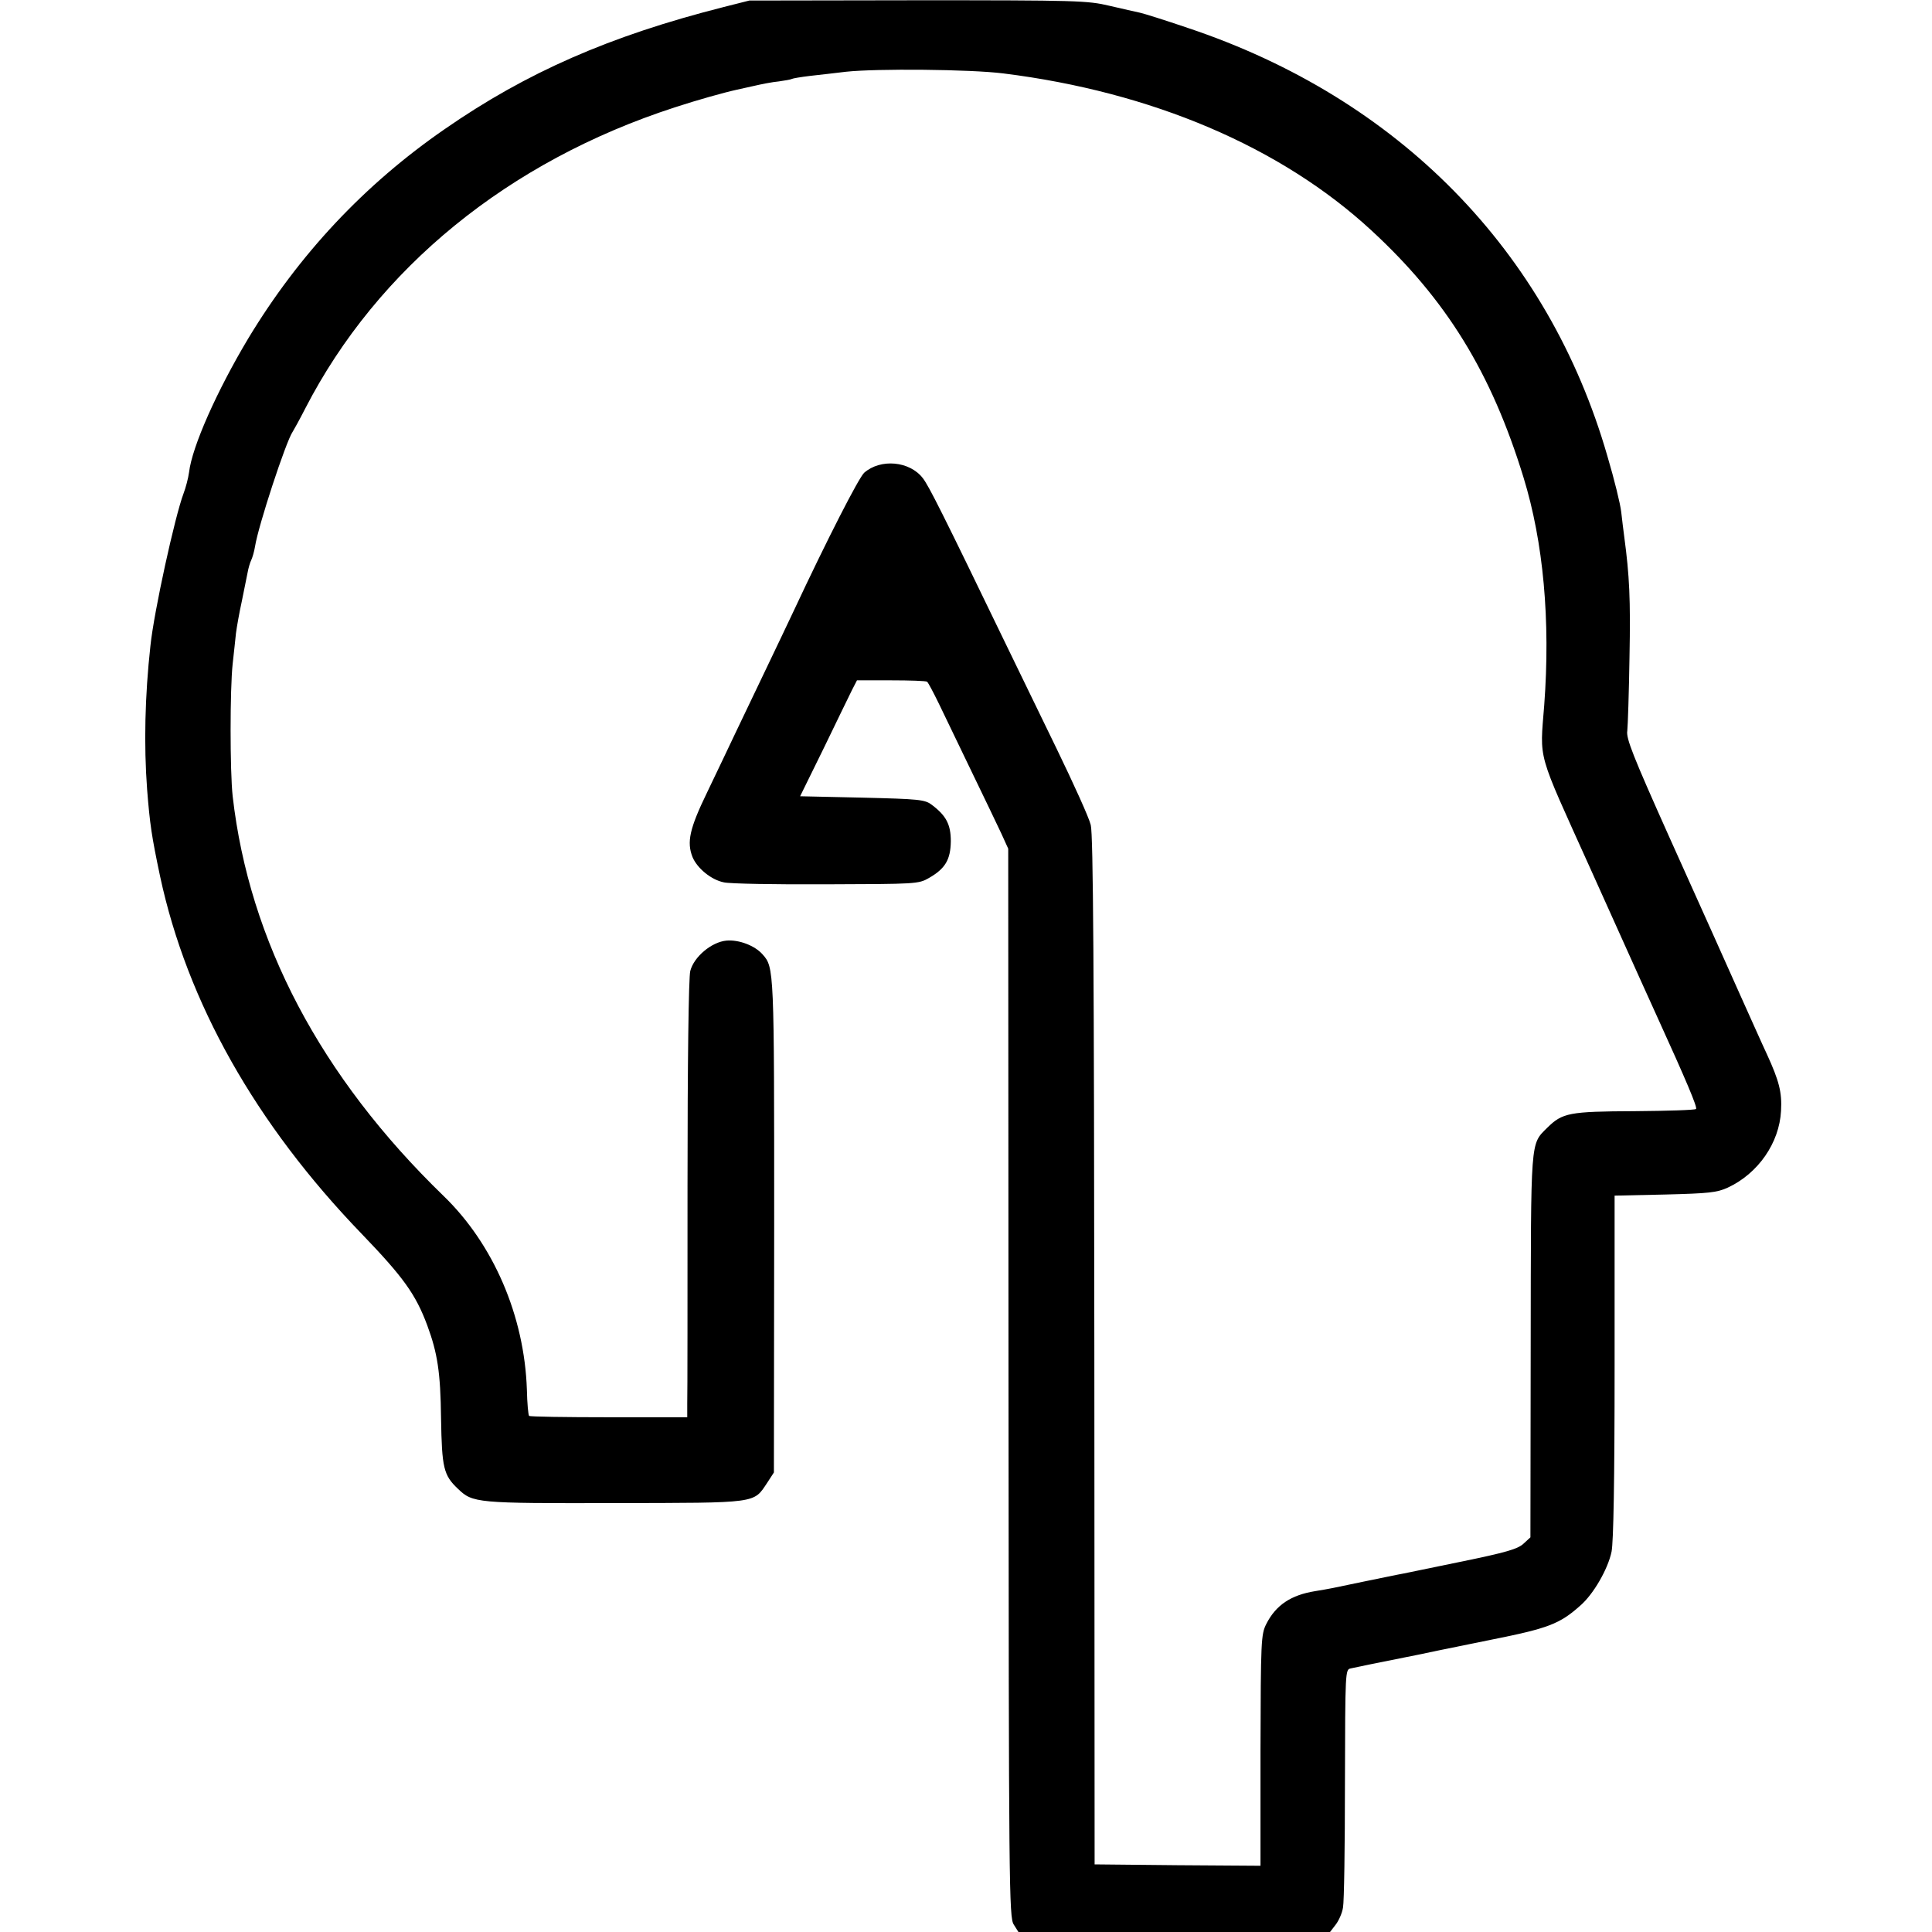 <?xml version="1.0" standalone="no"?>
<!DOCTYPE svg PUBLIC "-//W3C//DTD SVG 20010904//EN"
 "http://www.w3.org/TR/2001/REC-SVG-20010904/DTD/svg10.dtd">
<svg version="1.0" xmlns="http://www.w3.org/2000/svg"
 width="700pt" height="700pt" viewBox="0 0 700 700"
 preserveAspectRatio="xMidYMid meet">
<g transform="translate(0,700) scale(0.1,-0.1)"
fill="#000000" stroke="none">
<path d="M2620 6974 c-410 -104 -712 -236 -1009 -442 -291 -201 -528 -454
-712 -759 -113 -189 -203 -391 -214 -484 -3 -22 -12 -56 -20 -77 -31 -82 -107
-427 -120 -552 -20 -181 -24 -359 -12 -520 10 -126 16 -168 47 -315 98 -457
346 -897 730 -1295 151 -157 196 -219 238 -332 37 -100 48 -169 50 -337 3
-179 9 -206 61 -255 54 -52 66 -53 569 -52 523 1 501 -2 552 74 l24 37 1 894
c0 930 0 936 -42 983 -28 32 -86 54 -131 50 -54 -5 -118 -59 -131 -110 -6 -22
-10 -330 -10 -777 0 -407 0 -763 -1 -790 l0 -50 -284 0 c-157 0 -287 2 -289 5
-3 3 -7 46 -8 95 -9 267 -121 527 -302 702 -445 431 -704 922 -764 1448 -10
90 -10 389 0 480 4 39 10 88 12 111 3 23 12 74 21 115 8 41 18 88 21 104 3 17
9 37 13 45 4 8 11 31 14 50 12 76 112 380 136 415 4 6 25 44 46 85 262 509
737 896 1339 1091 79 26 179 54 225 64 8 2 37 8 63 14 26 6 66 14 89 16 22 3
44 7 47 9 3 2 33 7 66 11 33 4 92 10 130 15 111 12 450 9 570 -6 538 -67 1006
-266 1334 -569 271 -250 434 -514 551 -895 72 -234 98 -518 75 -825 -16 -205
-28 -159 164 -585 201 -446 214 -476 248 -550 102 -224 144 -323 138 -328 -3
-4 -104 -7 -223 -8 -237 -1 -261 -6 -316 -60 -62 -62 -59 -33 -60 -791 l-1
-693 -25 -23 c-20 -19 -63 -32 -230 -66 -113 -23 -216 -45 -230 -47 -14 -3
-68 -14 -122 -25 -119 -25 -113 -24 -173 -34 -87 -14 -142 -50 -177 -119 -19
-38 -20 -59 -21 -458 l0 -418 -301 2 -300 3 -1 1860 c-1 1379 -4 1872 -13
1906 -6 26 -62 149 -123 275 -61 126 -144 297 -184 379 -232 480 -279 573
-301 602 -48 63 -154 72 -213 20 -20 -19 -132 -237 -256 -502 -18 -38 -63
-133 -100 -210 -37 -77 -86 -180 -110 -230 -23 -49 -70 -147 -103 -216 -64
-132 -74 -180 -53 -234 17 -41 68 -83 114 -92 21 -5 188 -8 371 -7 325 1 334
1 372 23 59 34 78 66 79 133 0 61 -17 93 -69 132 -25 19 -45 21 -252 26 l-225
5 86 175 c46 96 93 191 102 210 l18 35 123 0 c68 0 127 -2 131 -5 4 -3 23 -39
43 -80 20 -41 73 -151 118 -245 45 -93 94 -195 108 -225 l25 -55 1 -1935 c1
-1835 2 -1937 19 -1963 l17 -27 565 0 564 0 20 26 c11 14 24 42 27 63 4 20 7
222 7 449 1 409 1 413 21 417 17 4 96 20 201 41 11 2 31 6 45 9 43 9 60 13
263 54 206 41 248 57 322 123 48 41 101 133 114 196 7 36 11 256 11 672 l0
618 183 4 c158 4 188 7 227 25 110 51 187 162 193 278 4 67 -7 109 -51 205
-17 36 -60 133 -97 215 -94 211 -87 194 -259 577 -128 286 -155 353 -150 380
2 18 6 139 8 268 4 209 0 293 -19 435 -3 22 -8 63 -11 90 -3 28 -25 118 -50
202 -214 744 -757 1297 -1521 1552 -82 28 -159 52 -173 55 -14 3 -63 14 -110
25 -80 19 -118 20 -695 20 l-610 -1 -95 -24z"/>
</g>
</svg>
